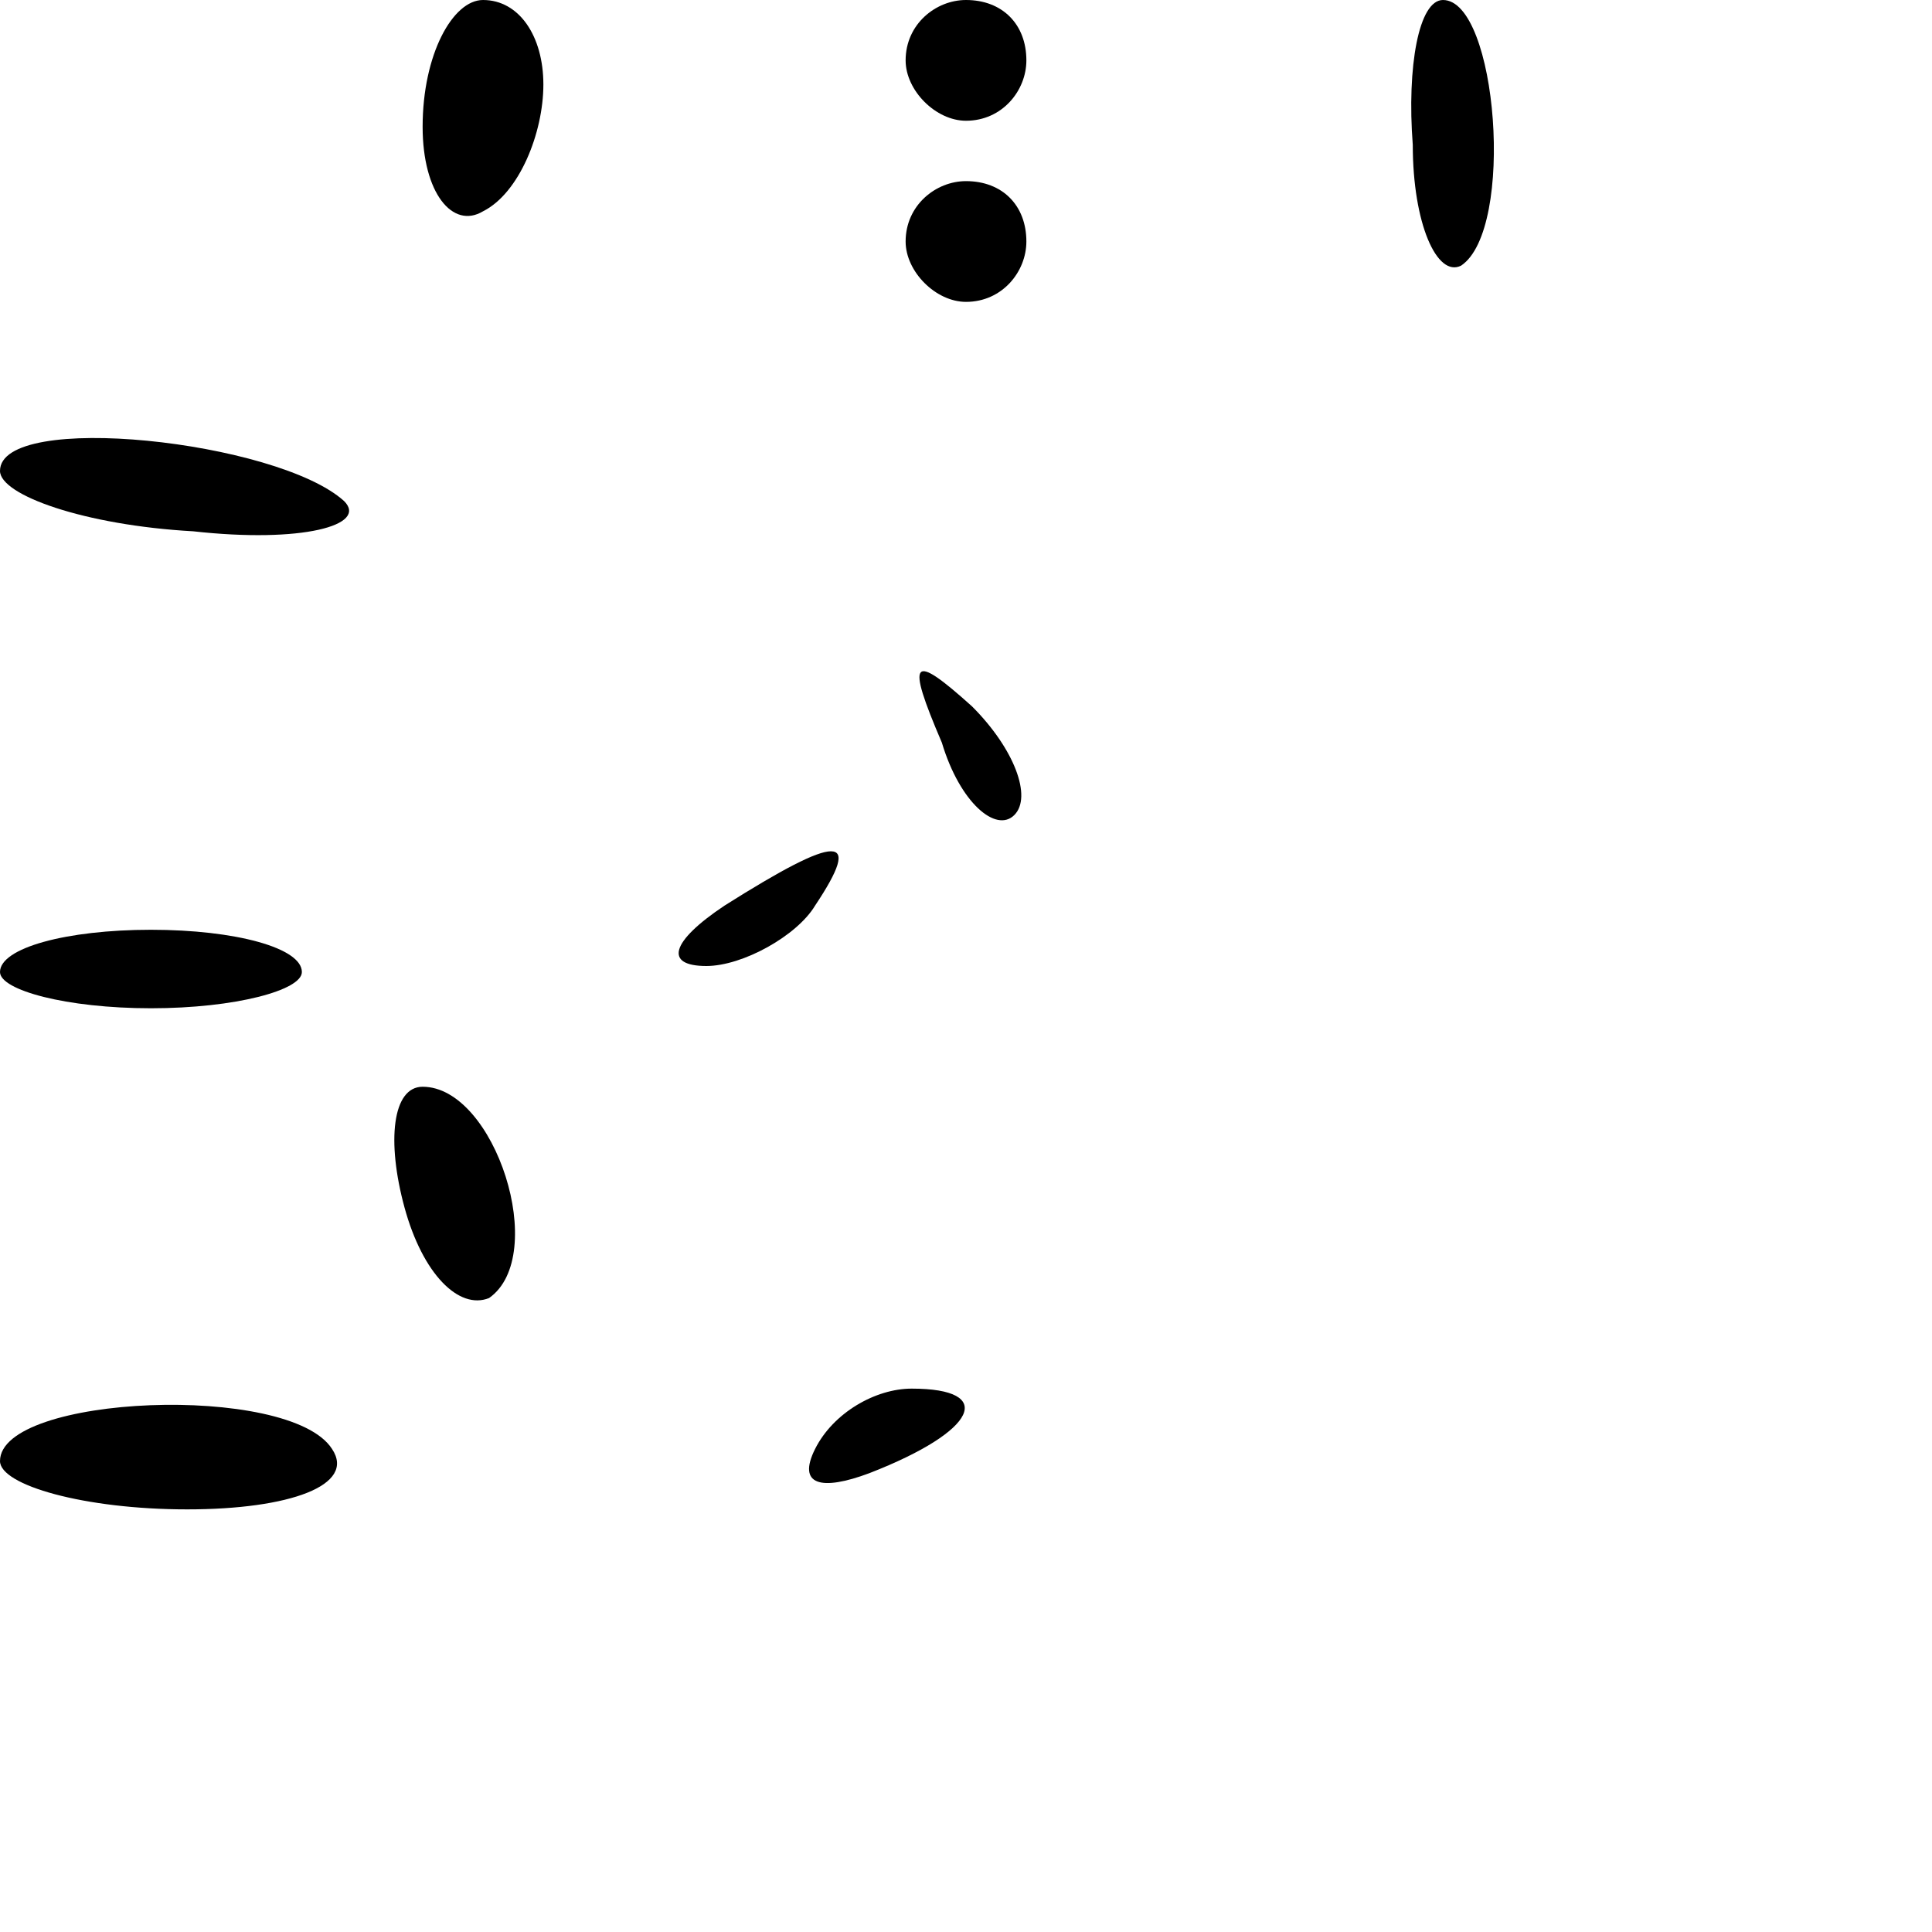 <?xml version="1.0" standalone="no"?>
<!DOCTYPE svg PUBLIC "-//W3C//DTD SVG 20010904//EN"
 "http://www.w3.org/TR/2001/REC-SVG-20010904/DTD/svg10.dtd">
<svg version="1.0" xmlns="http://www.w3.org/2000/svg"
 width="32pt" height="32pt" viewBox="0 0 32 32"
 preserveAspectRatio="xMidYMid meet">
<g transform="translate(0,32) scale(0.1,-0.1)"
fill="#000000" stroke="none">
<path fill="#000000" stroke="none" d="M70 299 c0 -11 5 -17 10 -14 6 3 10 13
10 21 0 8 -4 14 -10 14 -5 0 -10 -9 -10 -21z"/>
<path fill="#000000" stroke="none" d="M150 310 c0 -5 5 -10 10 -10 6 0 10 5
10 10 0 6 -4 10 -10 10 -5 0 -10 -4 -10 -10z"/>
<path fill="#000000" stroke="none" d="M234 296 c0 -13 4 -22 8 -20 9 6 6 44
-3 44 -4 0 -6 -11 -5 -24z"/>
<path fill="#000000" stroke="none" d="M150 280 c0 -5 5 -10 10 -10 6 0 10 5
10 10 0 6 -4 10 -10 10 -5 0 -10 -4 -10 -10z"/>
<path fill="#000000" stroke="none" d="M0 242 c0 -4 14 -9 32 -10 18 -2 29 1
25 5 -11 10 -57 15 -57 5z"/>
<path fill="#000000" stroke="none" d="M156 197 c3 -10 9 -15 12 -12 3 3 0 11
-7 18 -10 9 -11 8 -5 -6z"/>
<path fill="#000000" stroke="none" d="M120 170 c-9 -6 -10 -10 -3 -10 6 0 15
5 18 10 8 12 4 12 -15 0z"/>
<path fill="#000000" stroke="none" d="M0 159 c0 -3 11 -6 25 -6 14 0 25 3 25
6 0 4 -11 7 -25 7 -14 0 -25 -3 -25 -7z"/>
<path fill="#000000" stroke="none" d="M67 120 c3 -11 9 -17 14 -15 10 7 1 35
-11 35 -5 0 -6 -9 -3 -20z"/>
<path fill="#000000" stroke="none" d="M0 78 c0 -4 14 -8 31 -8 17 0 28 4 24
10 -7 11 -55 9 -55 -2z"/>
<path fill="#000000" stroke="none" d="M135 80 c-3 -6 1 -7 9 -4 18 7 21 14 7
14 -6 0 -13 -4 -16 -10z"/>
</g>
</svg>
